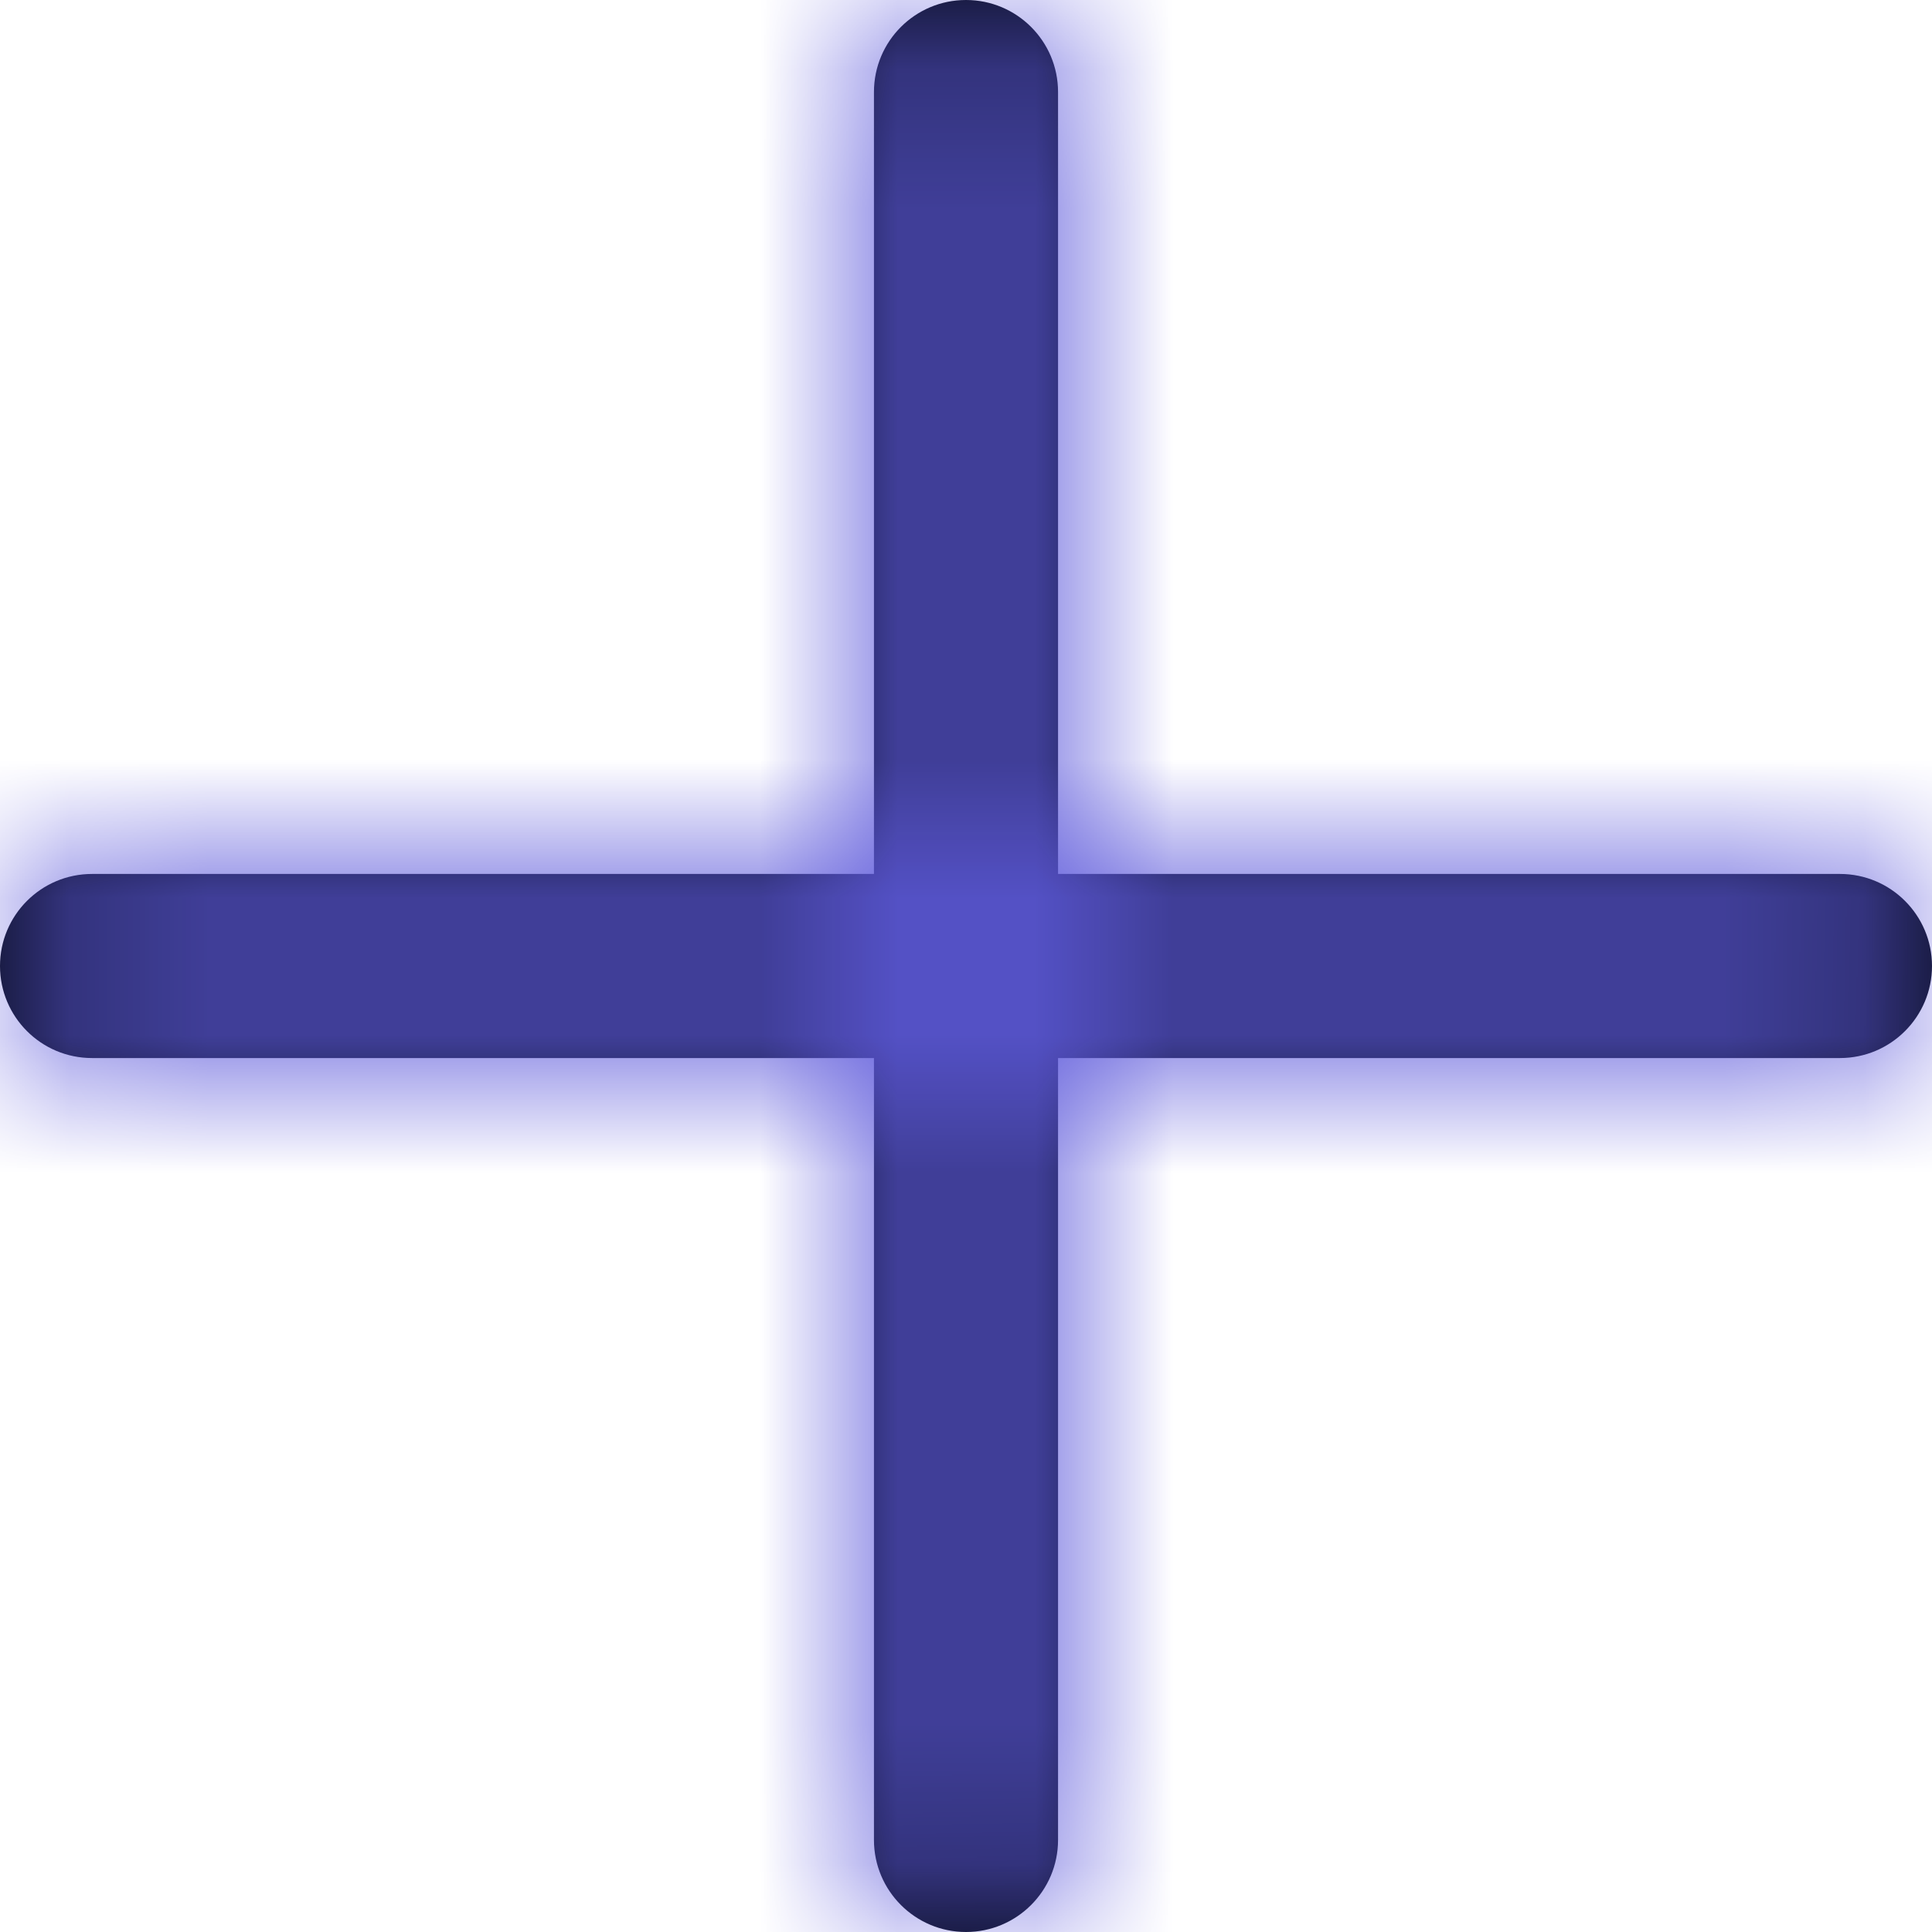 <svg width="14" height="14" viewBox="0 0 14 14" fill="none" xmlns="http://www.w3.org/2000/svg">
<mask id="path-1-inside-1_1_2324" fill="white">
<path fill-rule="evenodd" clip-rule="evenodd" d="M7.667 0.667C7.667 0.298 7.368 0 7 0C6.632 0 6.333 0.298 6.333 0.667V6.333H0.667C0.298 6.333 0 6.632 0 7C0 7.368 0.298 7.667 0.667 7.667H6.333V13.333C6.333 13.701 6.632 14 7 14C7.368 14 7.667 13.701 7.667 13.333V7.667H13.333C13.701 7.667 14 7.368 14 7C14 6.632 13.701 6.333 13.333 6.333H7.667V0.667Z"/>
</mask>
<path fill-rule="evenodd" clip-rule="evenodd" d="M7.667 0.667C7.667 0.298 7.368 0 7 0C6.632 0 6.333 0.298 6.333 0.667V6.333H0.667C0.298 6.333 0 6.632 0 7C0 7.368 0.298 7.667 0.667 7.667H6.333V13.333C6.333 13.701 6.632 14 7 14C7.368 14 7.667 13.701 7.667 13.333V7.667H13.333C13.701 7.667 14 7.368 14 7C14 6.632 13.701 6.333 13.333 6.333H7.667V0.667Z" fill="#030712"/>
<path d="M6.333 6.333V8.208H8.208V6.333H6.333ZM6.333 7.667H8.208V5.792H6.333V7.667ZM7.667 7.667V5.792H5.792V7.667H7.667ZM7.667 6.333H5.792V8.208H7.667V6.333ZM9.542 0.667C9.542 -0.737 8.404 -1.875 7 -1.875V1.875C6.333 1.875 5.792 1.334 5.792 0.667H9.542ZM7 -1.875C5.596 -1.875 4.458 -0.737 4.458 0.667H8.208C8.208 1.334 7.667 1.875 7 1.875V-1.875ZM4.458 0.667V6.333H8.208V0.667H4.458ZM6.333 4.458H0.667V8.208H6.333V4.458ZM0.667 4.458C-0.737 4.458 -1.875 5.596 -1.875 7H1.875C1.875 7.667 1.334 8.208 0.667 8.208V4.458ZM-1.875 7C-1.875 8.404 -0.737 9.542 0.667 9.542V5.792C1.334 5.792 1.875 6.333 1.875 7H-1.875ZM0.667 9.542H6.333V5.792H0.667V9.542ZM4.458 7.667V13.333H8.208V7.667H4.458ZM4.458 13.333C4.458 14.737 5.596 15.875 7 15.875V12.125C7.667 12.125 8.208 12.666 8.208 13.333H4.458ZM7 15.875C8.404 15.875 9.542 14.737 9.542 13.333H5.792C5.792 12.666 6.333 12.125 7 12.125V15.875ZM9.542 13.333V7.667H5.792V13.333H9.542ZM7.667 9.542H13.333V5.792H7.667V9.542ZM13.333 9.542C14.737 9.542 15.875 8.404 15.875 7H12.125C12.125 6.333 12.666 5.792 13.333 5.792V9.542ZM15.875 7C15.875 5.596 14.737 4.458 13.333 4.458V8.208C12.666 8.208 12.125 7.667 12.125 7H15.875ZM13.333 4.458H7.667V8.208H13.333V4.458ZM9.542 6.333V0.667H5.792V6.333H9.542Z" fill="#5E5ADB" mask="url(#path-1-inside-1_1_2324)"/>
</svg>

